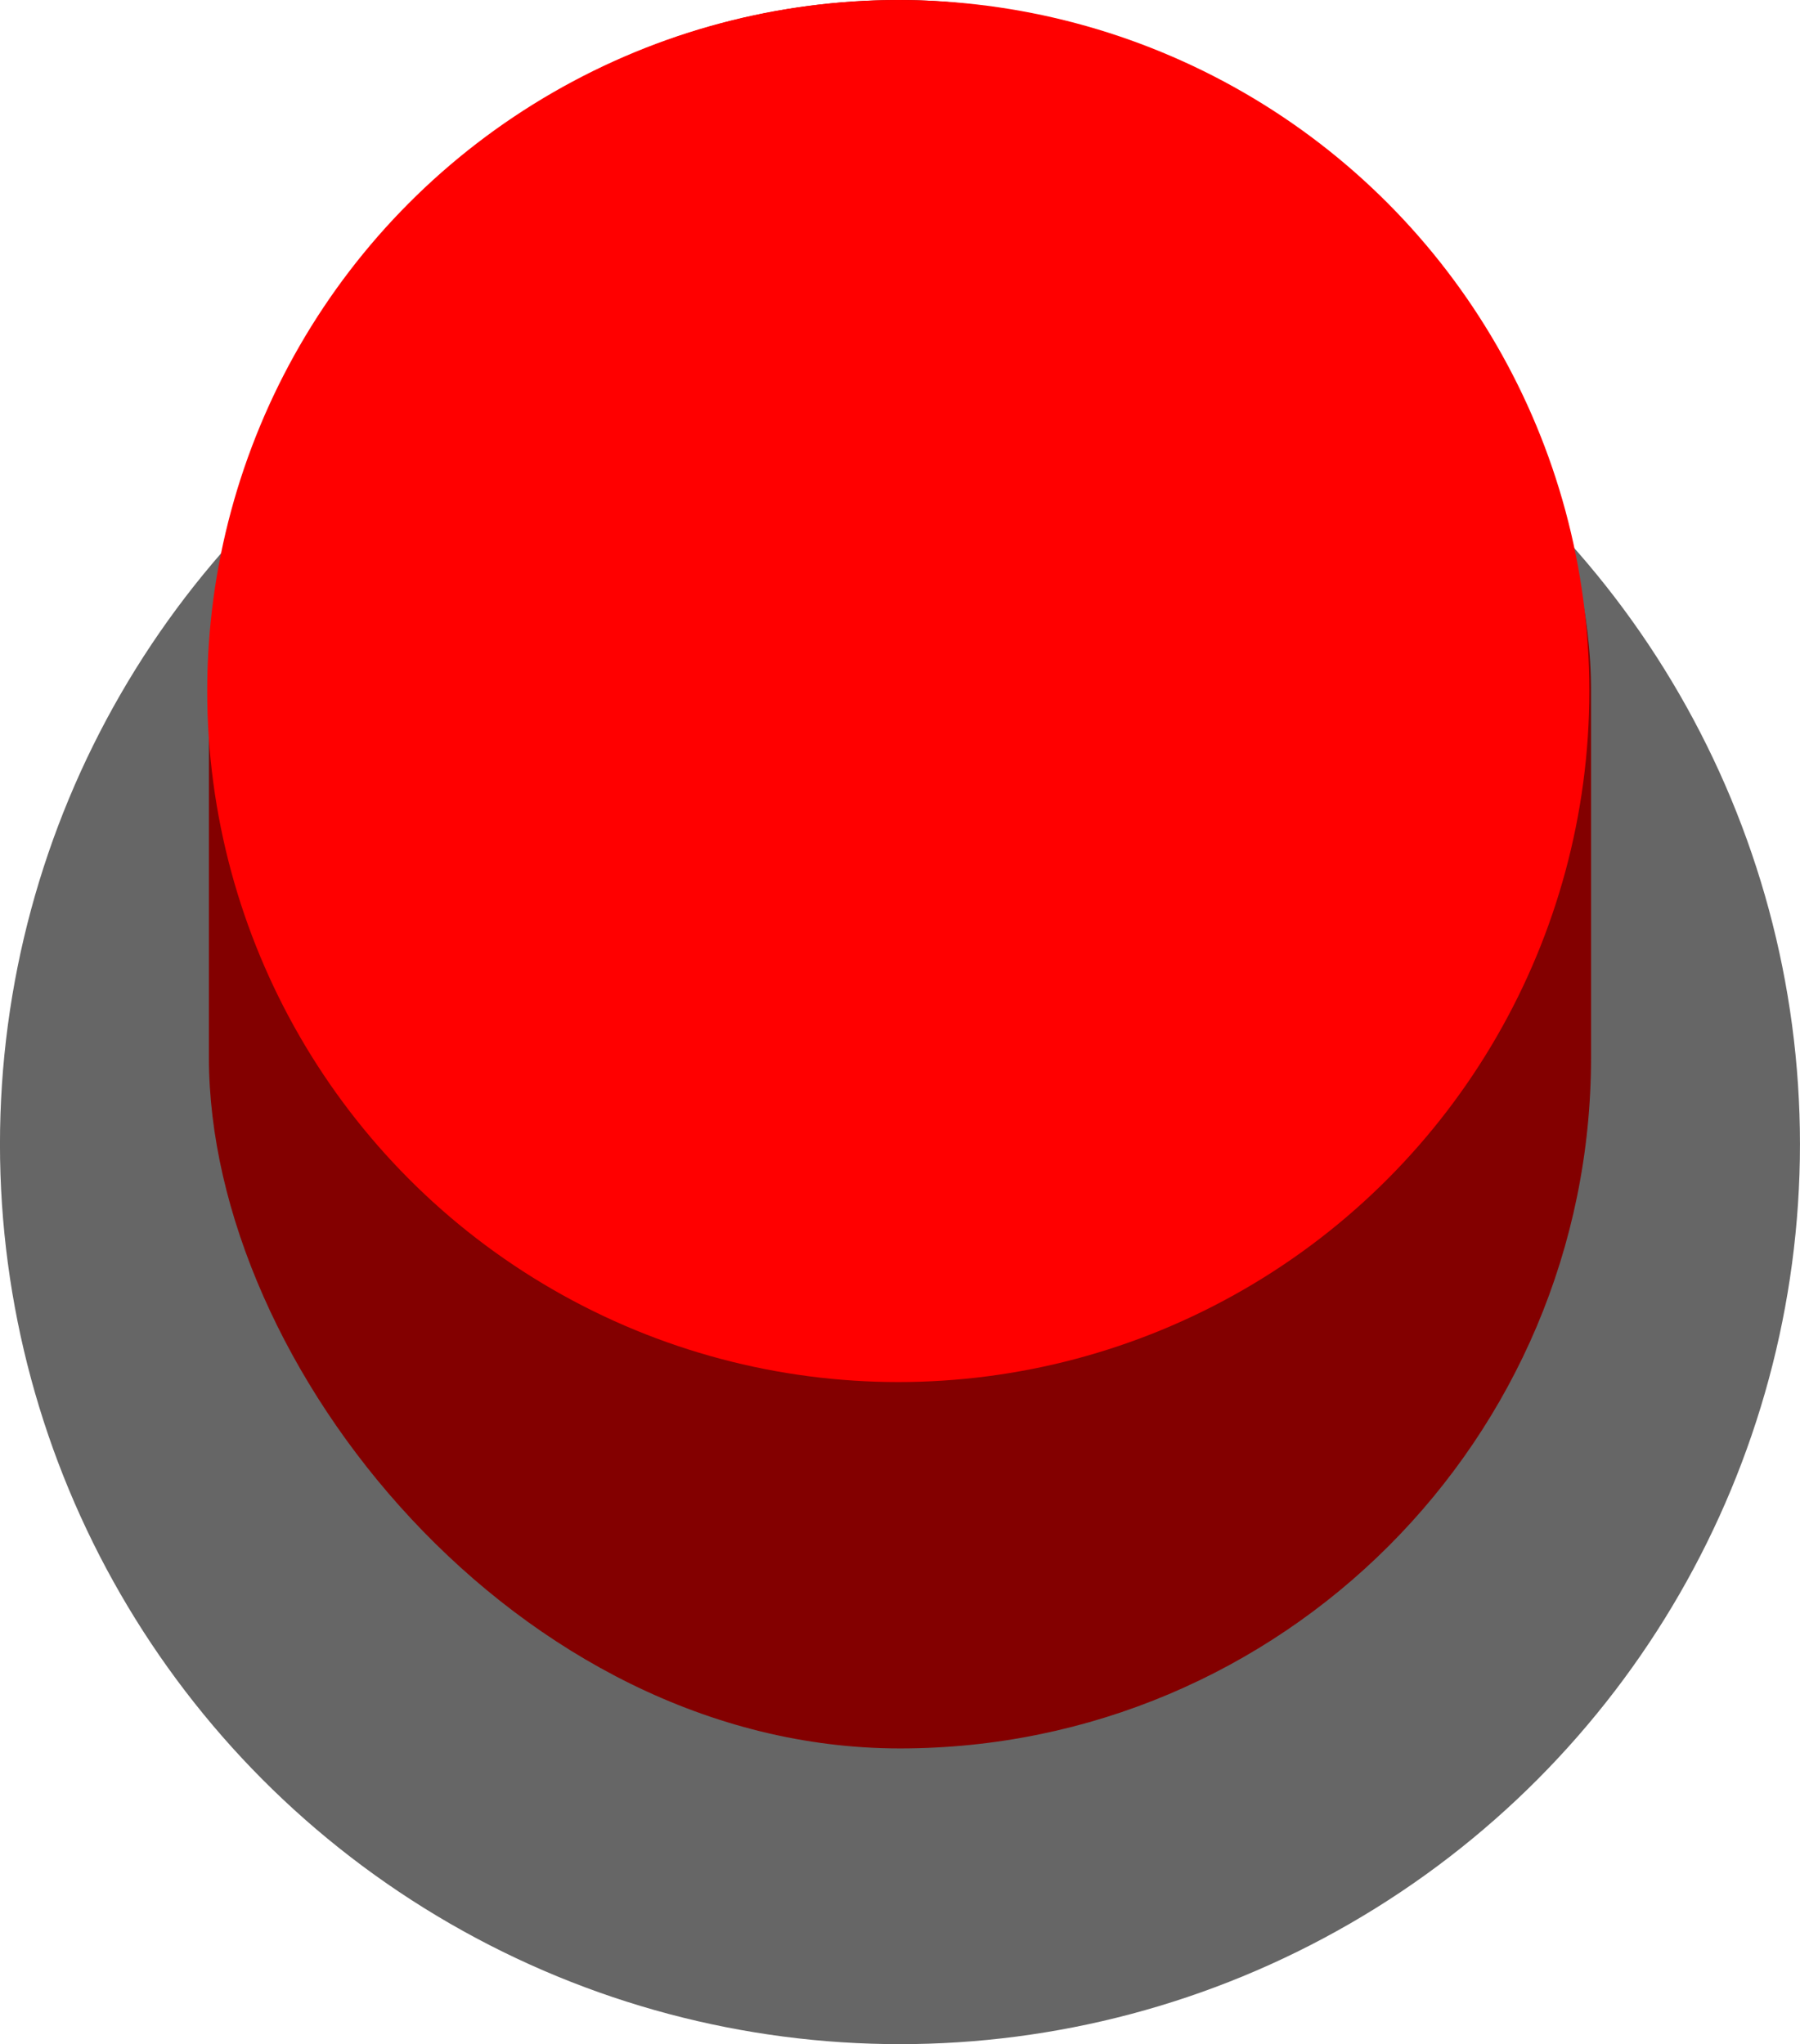 <?xml version="1.0" encoding="UTF-8" standalone="no"?>
<svg
   xmlns:dc="http://purl.org/dc/elements/1.1/"
   xmlns:cc="http://creativecommons.org/ns#"
   xmlns:rdf="http://www.w3.org/1999/02/22-rdf-syntax-ns#"
   xmlns:svg="http://www.w3.org/2000/svg"
   xmlns="http://www.w3.org/2000/svg"
   xmlns:sodipodi="http://sodipodi.sourceforge.net/DTD/sodipodi-0.dtd"
   xmlns:inkscape="http://www.inkscape.org/namespaces/inkscape"
   width="63.5mm"
   height="72.116mm"
   viewBox="0 0 63.5 72.116"
   version="1.1"
   id="svg8"
   inkscape:version="1.0.2-2 (e86c870879, 2021-01-15)">
  <defs
     id="defs2" />
  <sodipodi:namedview
     id="base"
     pagecolor="#ffffff"
     bordercolor="#666666"
     borderopacity="1.0"
     inkscape:pageopacity="0.0"
     inkscape:pageshadow="2"
     inkscape:zoom="1.4"
     inkscape:cx="285.4582"
     inkscape:cy="85.412211"
     inkscape:document-units="mm"
     inkscape:current-layer="layer1"
     inkscape:document-rotation="0"
     showgrid="false"
     inkscape:window-width="2560"
     inkscape:window-height="1373"
     inkscape:window-x="-9"
     inkscape:window-y="-9"
     inkscape:window-maximized="1" />
  <g
     inkscape:label="Layer 1"
     inkscape:groupmode="layer"
     id="layer1"
     transform="translate(-159.051,-57.994)">
    <g
       id="g859"
       transform="translate(98.325,2.078)">
      <circle
         style="fill:#666666;fill-opacity:1;stroke-width:4.007;stroke-linecap:round;stroke-linejoin:round;stop-color:#000000"
         id="circle854"
         cx="92.475"
         cy="96.282"
         r="31.75" />
      <rect
         style="fill:#830000;fill-opacity:1;stroke-width:3.183;stroke-linecap:round;stroke-linejoin:round;stop-color:#000000"
         id="rect835"
         width="48.759"
         height="61.683"
         x="68.096"
         y="55.916"
         ry="24.379" />
      <circle
         style="fill:#ff0000;fill-opacity:1;stroke-width:3.077;stroke-linecap:round;stroke-linejoin:round;stop-color:#000000"
         id="path833"
         cx="92.415"
         cy="80.295"
         r="24.379" />
    </g>
  </g>
</svg>
